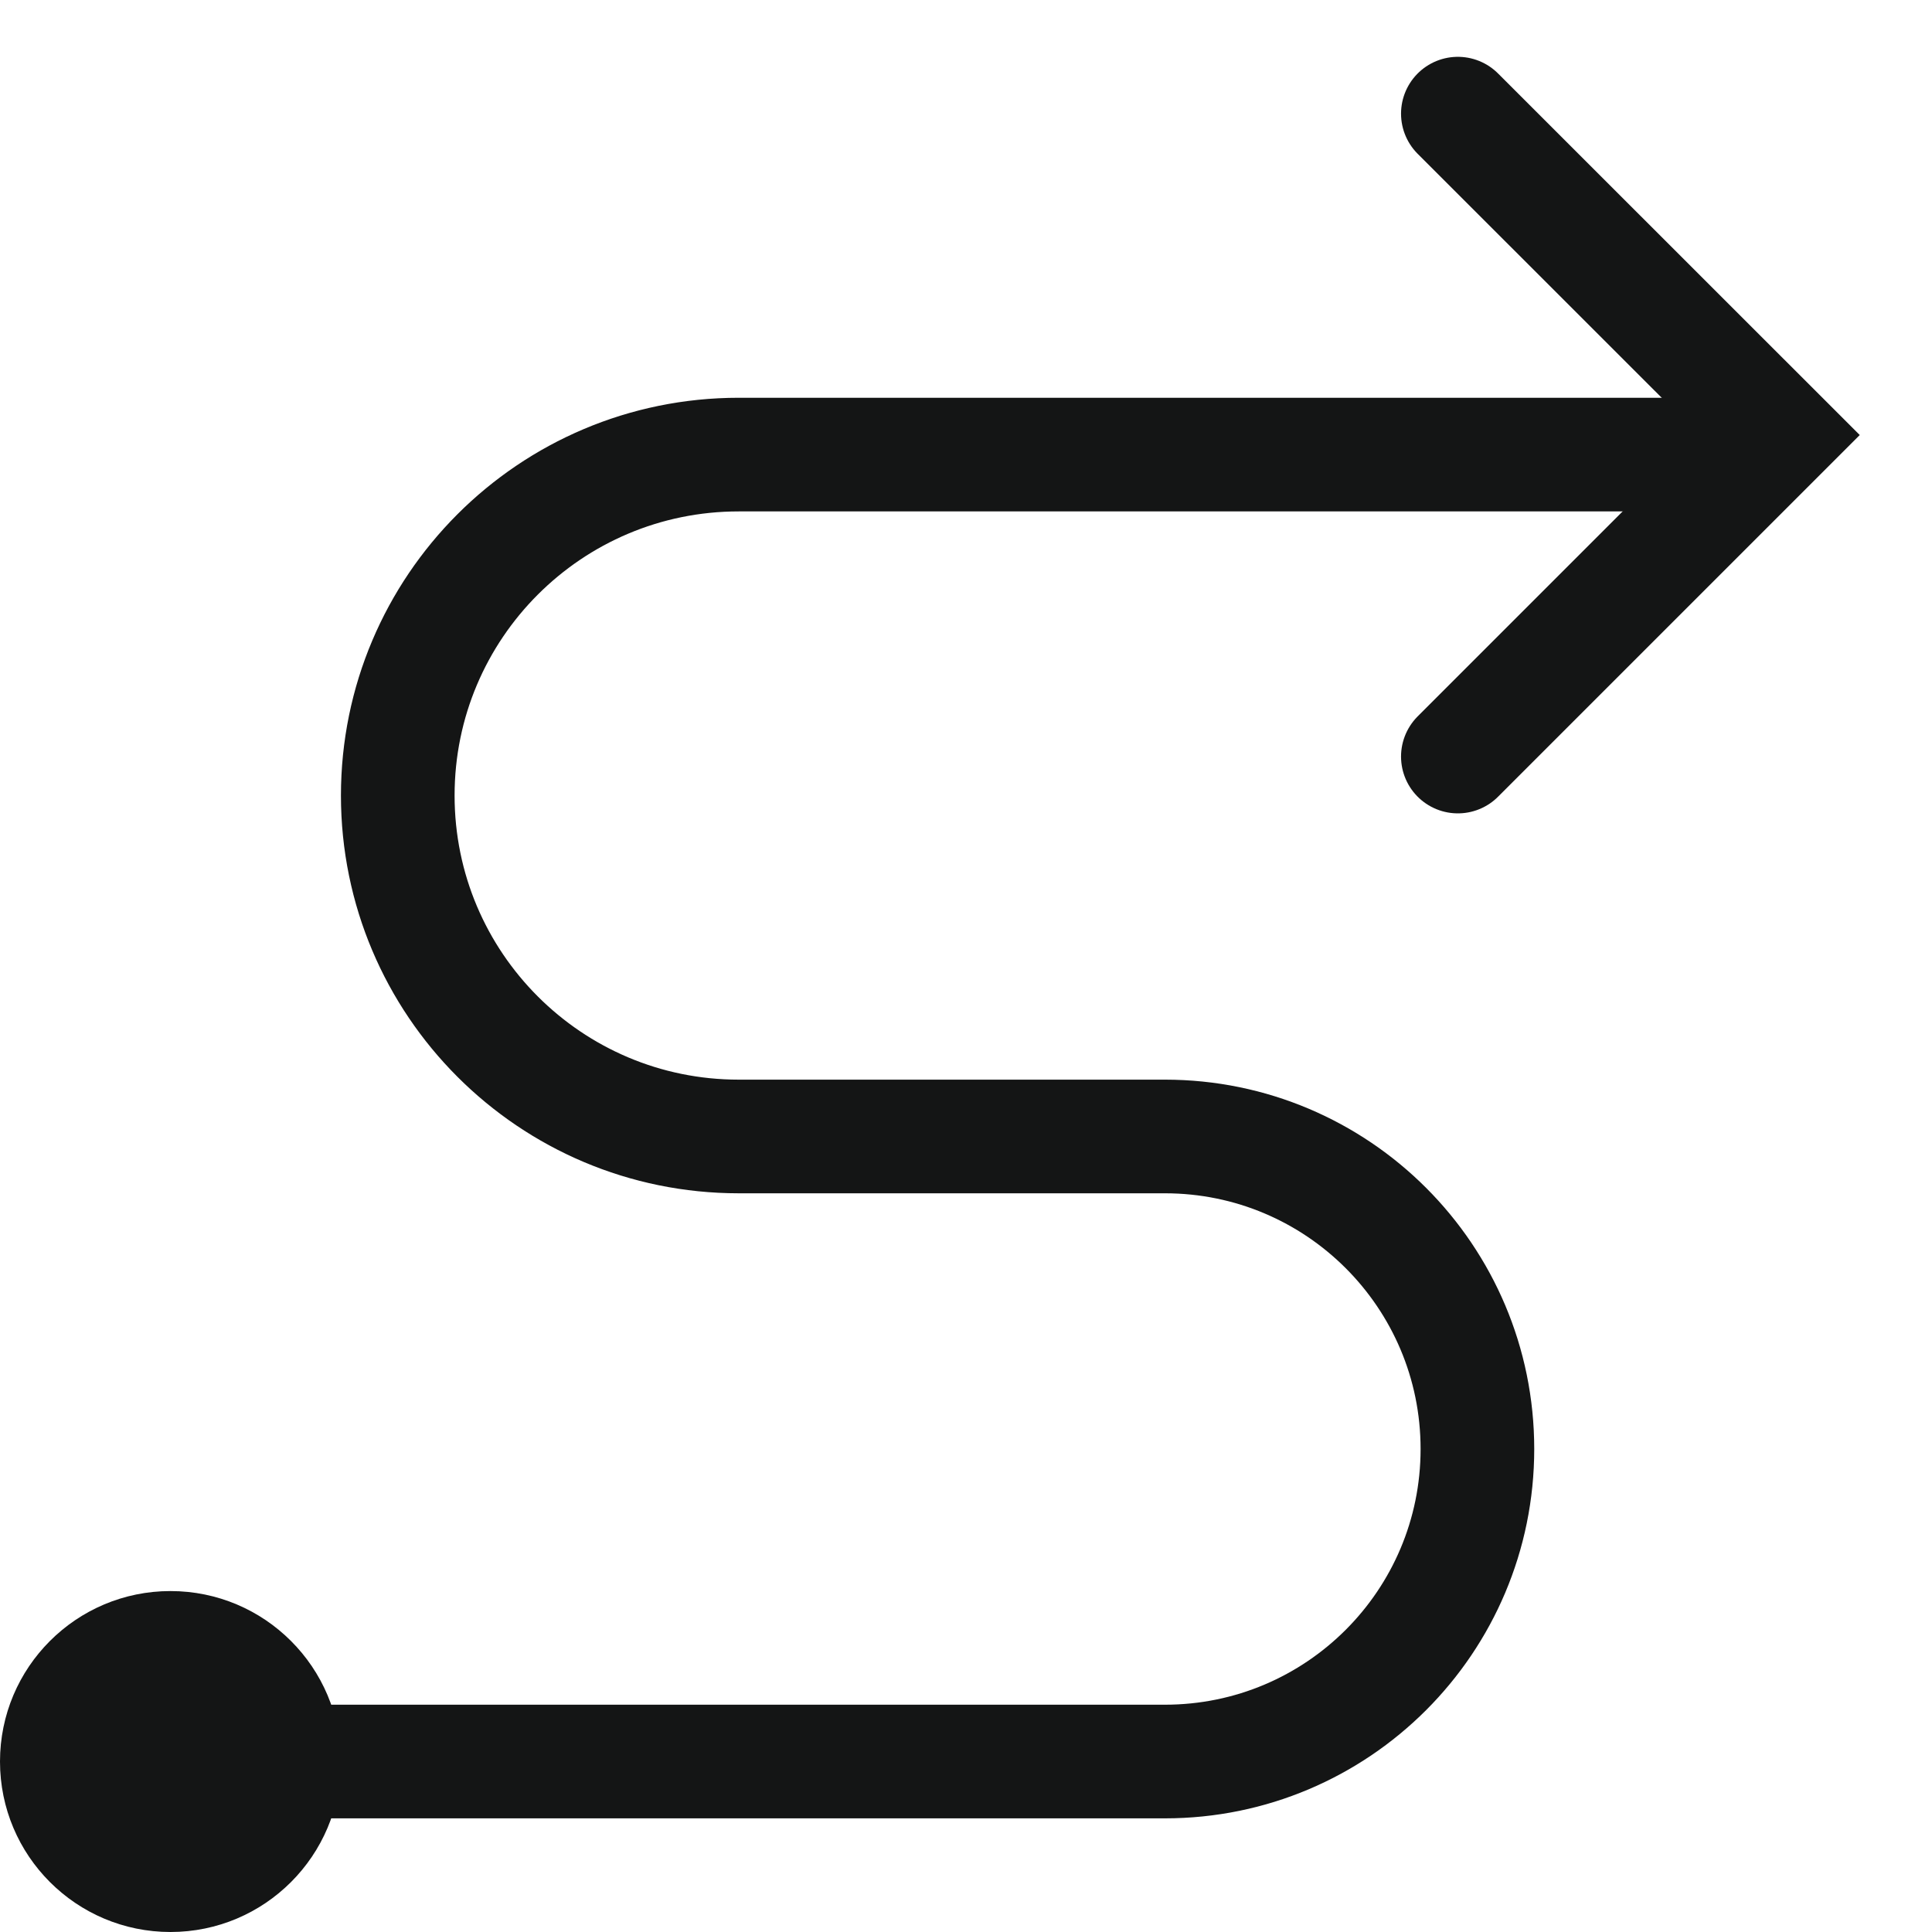 <svg width="17" height="17" viewBox="0 0 17 17" fill="none" xmlns="http://www.w3.org/2000/svg">
<path d="M15 4H7H6.5C4.843 4 3.5 5.343 3.5 7V7C3.5 8.657 4.843 10 6.5 10V10H10.25C11.769 10 13 11.231 13 12.75V12.75C13 14.269 11.769 15.5 10.25 15.5H6.5H2" stroke="#141515" stroke-linecap="round"/>
<path d="M12.828 1L15.657 3.828L12.828 6.657" stroke="#141515" stroke-linecap="round"/>
<circle cx="1.5" cy="15.5" r="1.5" fill="#141515"/>
</svg>

